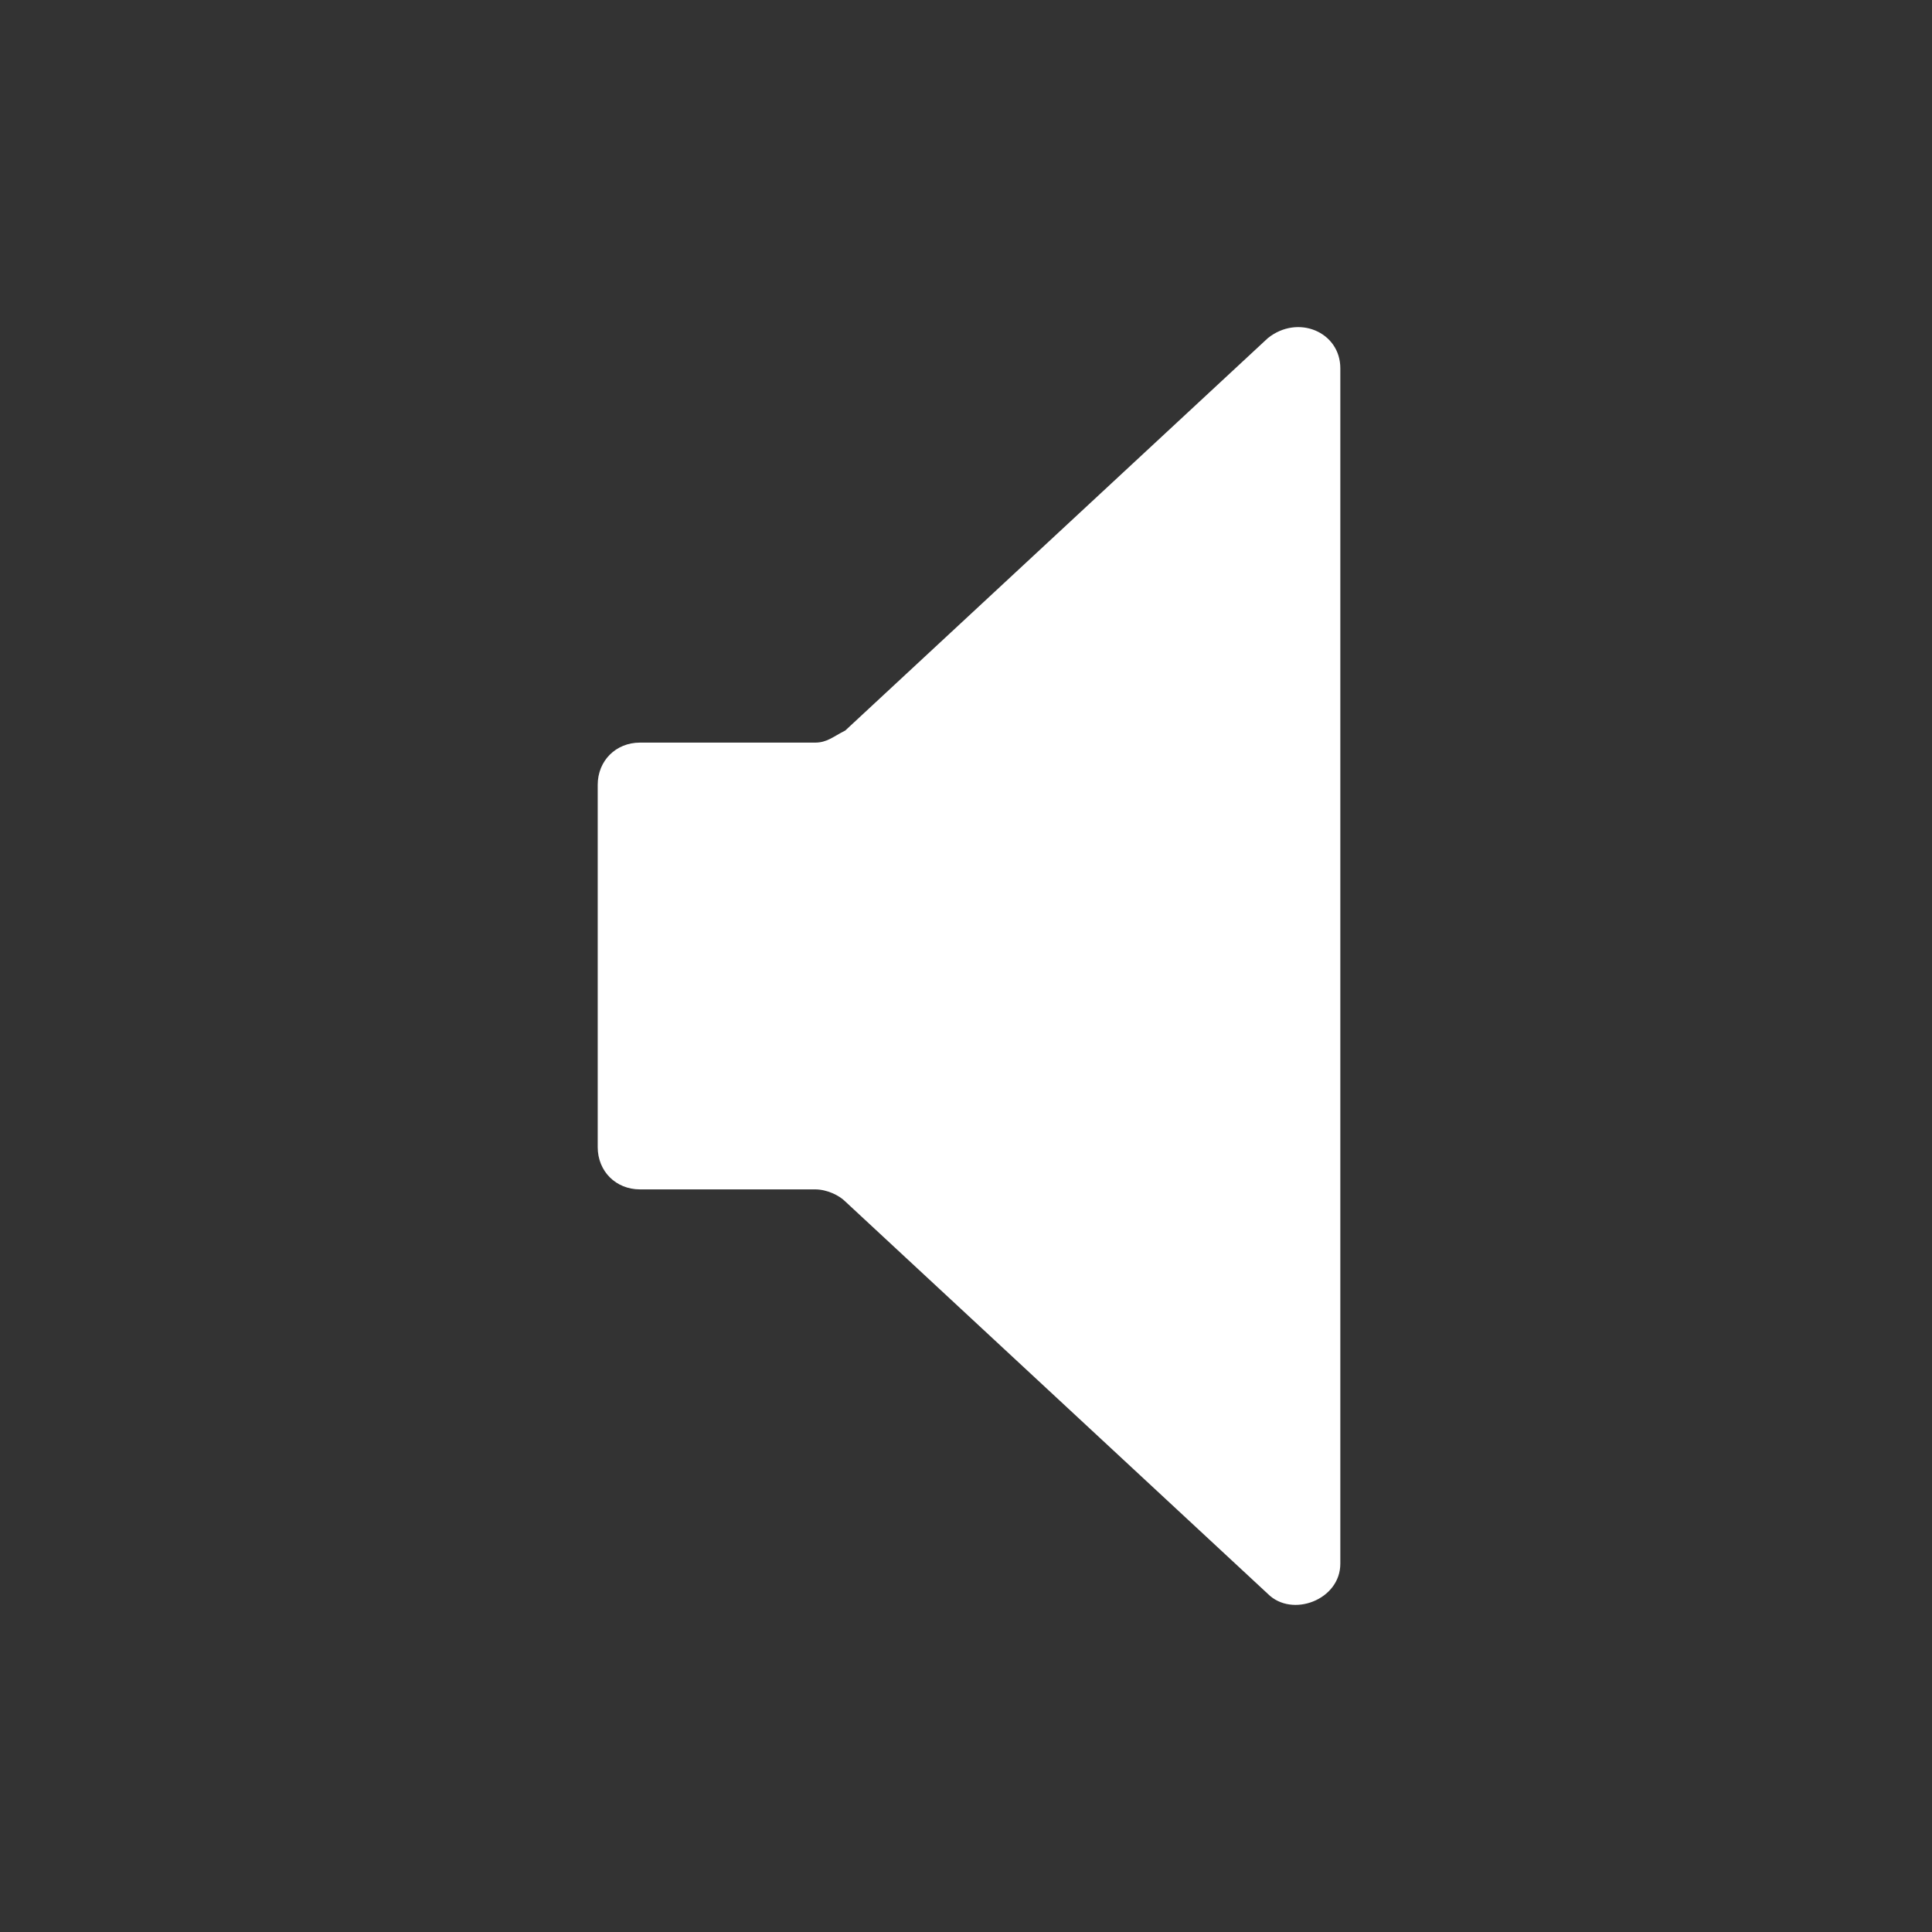 <?xml version="1.0" encoding="utf-8"?>
<!-- Generator: Adobe Illustrator 20.0.0, SVG Export Plug-In . SVG Version: 6.00 Build 0)  -->
<svg version="1.1" id="Layer_1" xmlns="http://www.w3.org/2000/svg" xmlns:xlink="http://www.w3.org/1999/xlink" x="0px" y="0px"
	 viewBox="0 0 32 32" style="enable-background:new 0 0 32 32;" xml:space="preserve">
<rect x="0" y="0" width="32" height="32" fill="#333333" stroke="none"/>
<style type="text/css">
	.st0{fill:#FFFFFF;}
</style>
<path class="st0" d="M13.5,12.3h-2.9c-0.4,0-0.7,0.3-0.7,0.7v6c0,0.4,0.3,0.7,0.7,0.7h2.9c0.2,0,0.4,0.1,0.5,0.2l7,6.5
	c0.4,0.4,1.2,0.1,1.2-0.5v-6.2v-7.4V6.1c0-0.6-0.7-0.9-1.2-0.5l-7,6.5C13.8,12.2,13.7,12.3,13.5,12.3z"/>
</svg>
